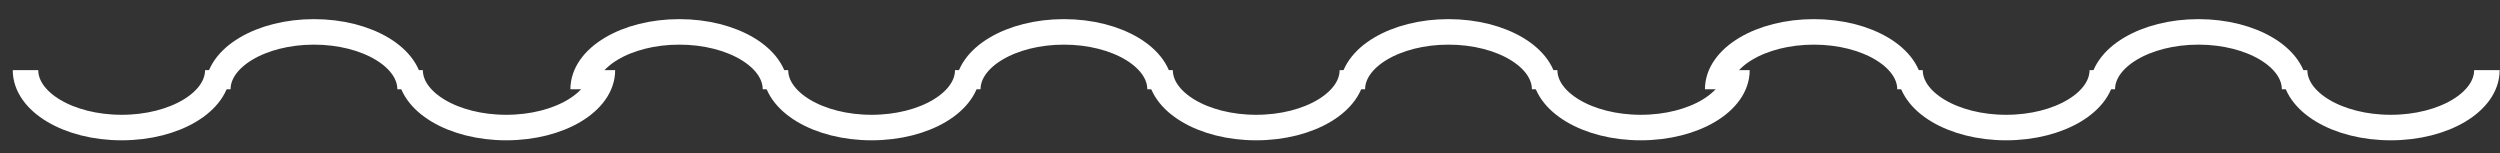 <svg width="98" height="6" viewBox="0 0 98 6" fill="none" xmlns="http://www.w3.org/2000/svg">
<rect x="0" y="0" width="98" height="6" fill="#333333" stroke="none"/>
<path d="M8.538 2.75C8.538 3.993 6.851 5 4.769 5C2.687 5 1 3.993 1 2.75" stroke="white"/>
<path d="M8.538 3.5C8.538 2.257 10.226 1.25 12.307 1.25C14.389 1.25 16.076 2.257 16.076 3.5" stroke="white"/>
<path d="M23.614 2.75C23.614 3.993 21.927 5 19.845 5C17.764 5 16.076 3.993 16.076 2.75" stroke="white"/>
<path d="M22.86 3.5C22.86 2.257 24.548 1.25 26.629 1.25C28.711 1.25 30.398 2.257 30.398 3.5" stroke="white"/>
<path d="M37.936 2.75C37.936 3.993 36.249 5 34.167 5C32.086 5 30.398 3.993 30.398 2.75" stroke="white"/>
<path d="M37.937 3.5C37.937 2.257 39.624 1.25 41.705 1.25C43.787 1.25 45.474 2.257 45.474 3.5" stroke="white"/>
<path d="M53.013 2.75C53.013 3.993 51.325 5 49.244 5C47.162 5 45.475 3.993 45.475 2.75" stroke="white"/>
<path d="M53.012 3.5C53.012 2.257 54.699 1.25 56.781 1.25C58.862 1.25 60.55 2.257 60.55 3.5" stroke="white"/>
<path d="M68.088 2.75C68.088 3.993 66.4 5 64.319 5C62.237 5 60.55 3.993 60.55 2.75" stroke="white"/>
<path d="M67.334 3.5C67.334 2.257 69.022 1.25 71.103 1.25C73.184 1.25 74.872 2.257 74.872 3.5" stroke="white"/>
<path d="M82.41 2.75C82.41 3.993 80.723 5 78.641 5C76.56 5 74.872 3.993 74.872 2.75" stroke="white"/>
<path d="M82.41 3.5C82.41 2.257 84.097 1.25 86.179 1.25C88.261 1.25 89.948 2.257 89.948 3.5" stroke="white"/>
<path d="M97.486 2.75C97.486 3.993 95.799 5 93.717 5C91.636 5 89.948 3.993 89.948 2.75" stroke="white"/>
</svg>
